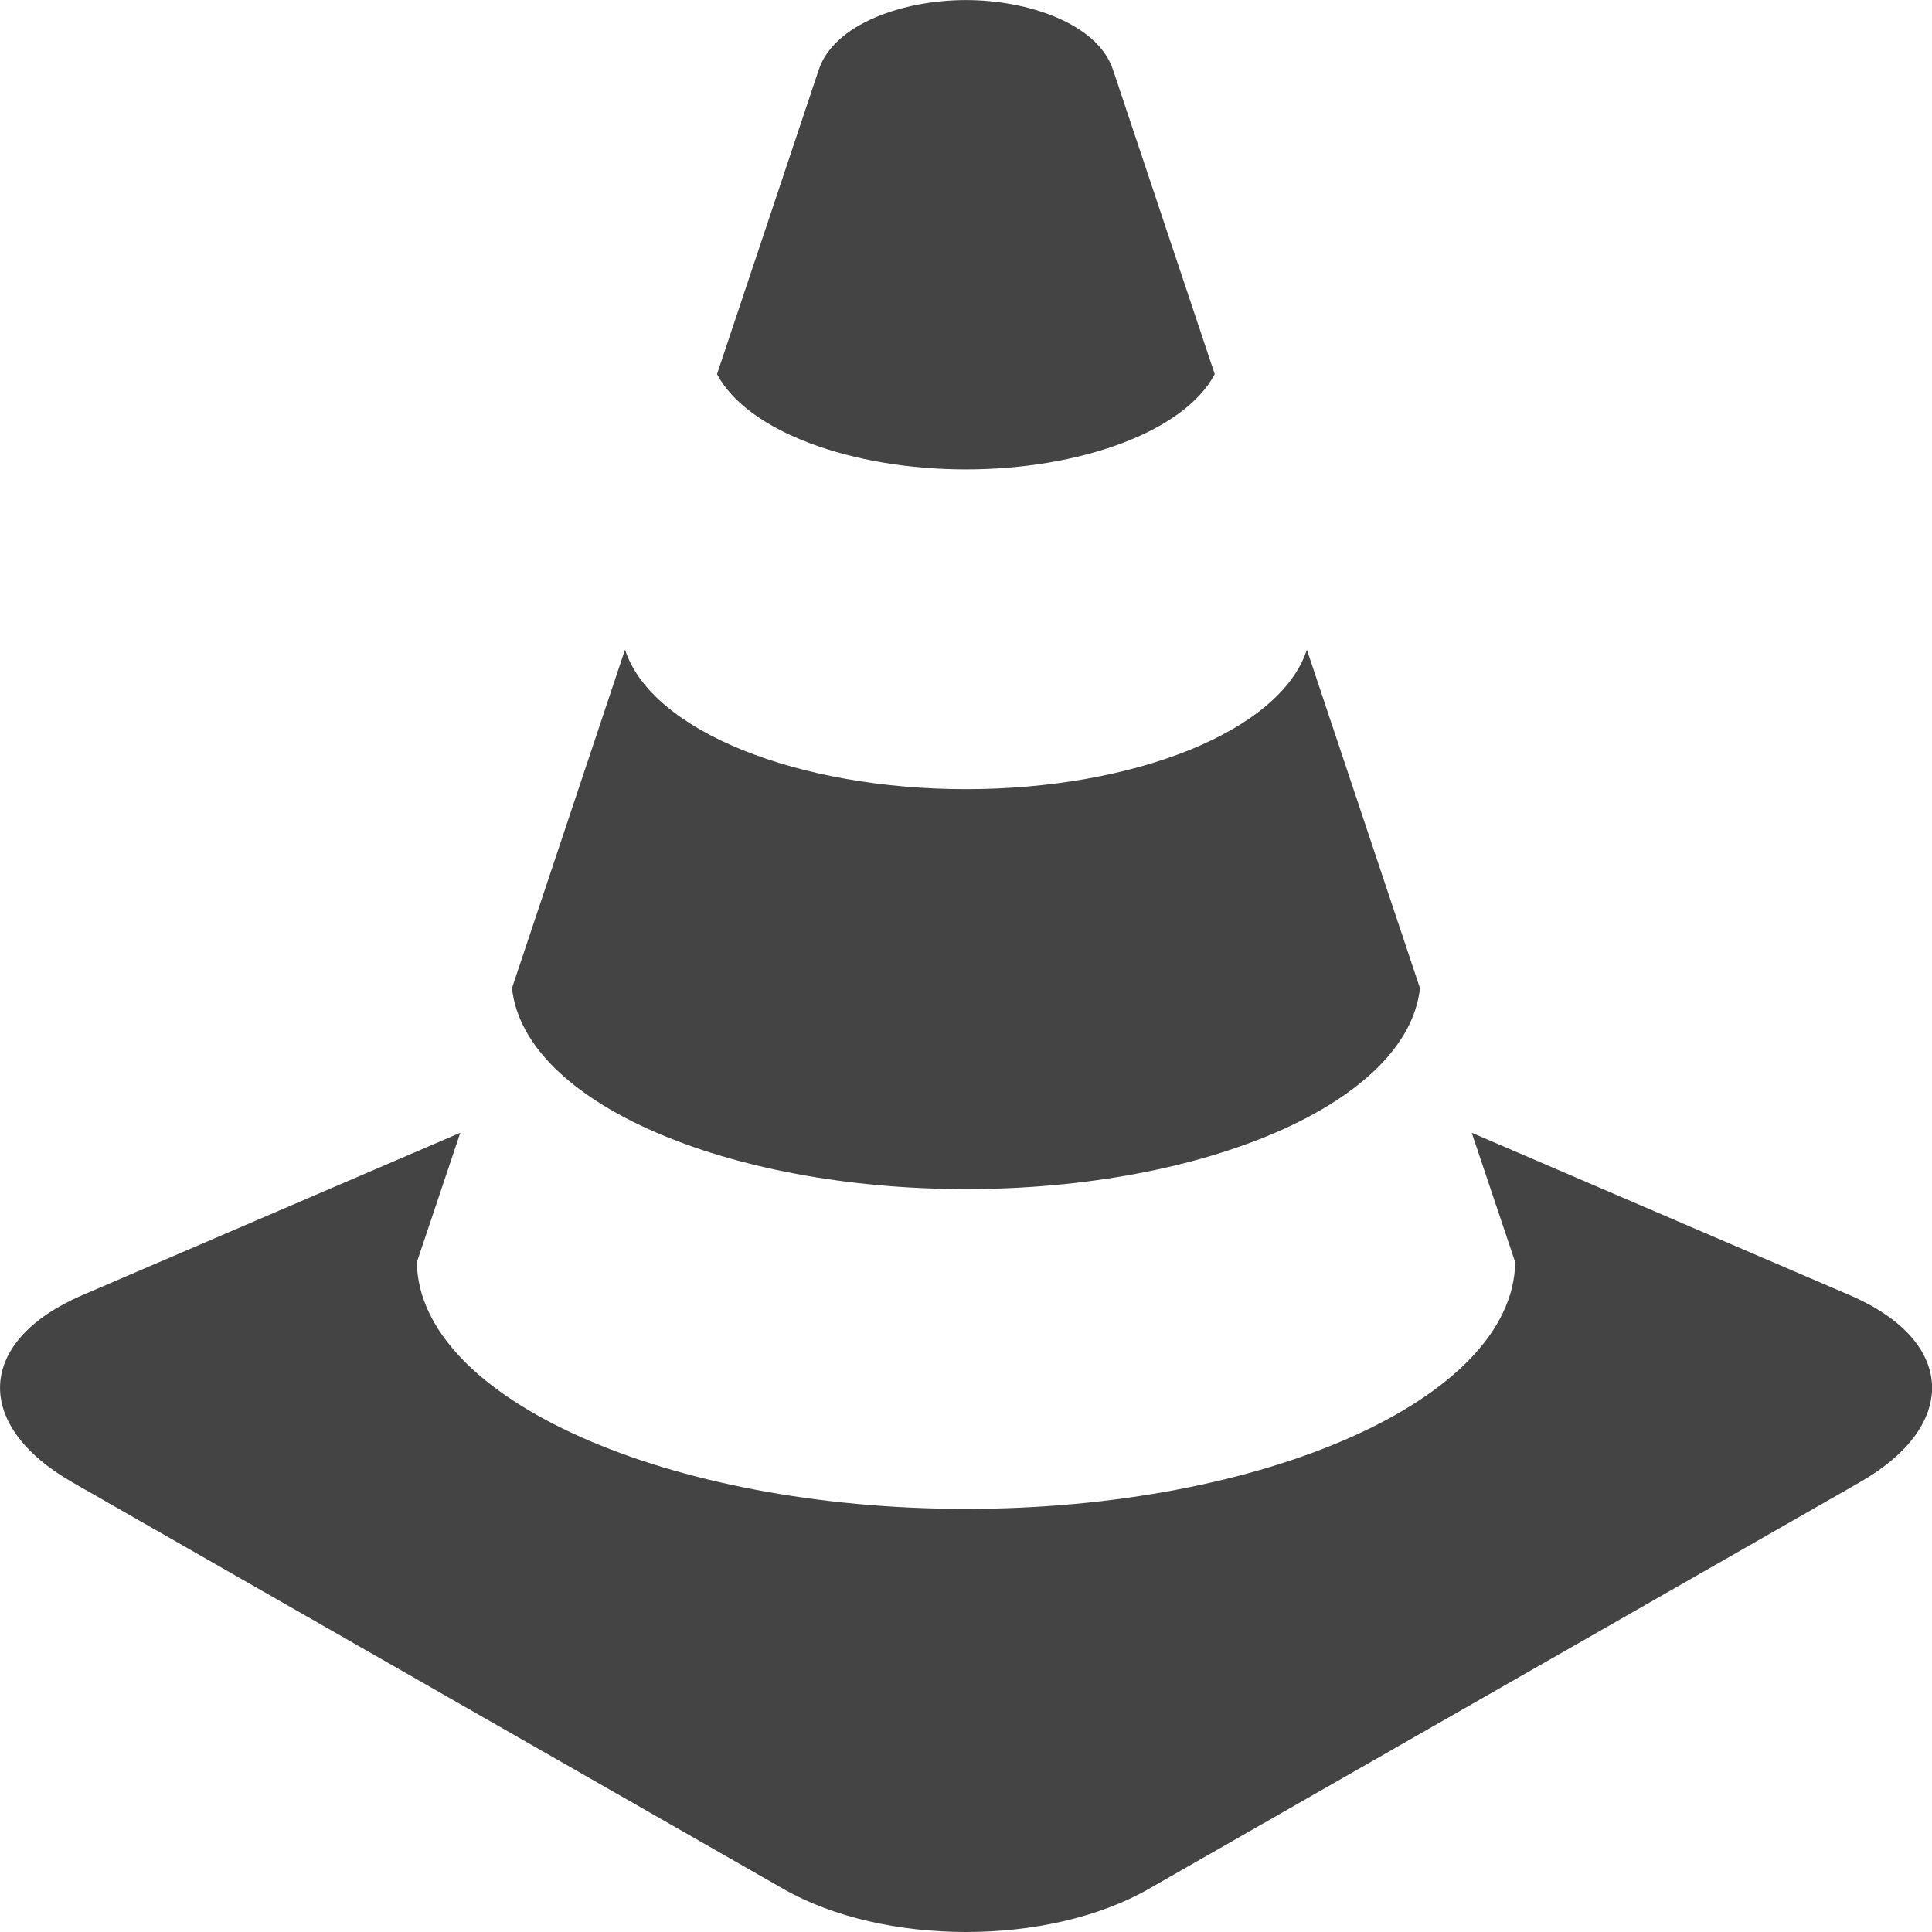 <?xml version="1.0" encoding="utf-8"?>
<!-- Generated by IcoMoon.io -->
<!DOCTYPE svg PUBLIC "-//W3C//DTD SVG 1.1//EN" "http://www.w3.org/Graphics/SVG/1.1/DTD/svg11.dtd">
<svg version="1.1" xmlns="http://www.w3.org/2000/svg" xmlns:xlink="http://www.w3.org/1999/xlink" width="32" height="32" viewBox="0 0 32 32">
<path fill="#444444" d="M15.999 19.695c3.984 0 7.318-1.444 7.52-3.329-0.592-1.772-1.238-3.705-1.873-5.605-0.441 1.355-2.874 2.31-5.647 2.31s-5.206-0.956-5.647-2.31c-0.635 1.899-1.28 3.832-1.872 5.605 0.201 1.885 3.535 3.329 7.519 3.329v0zM15.999 7.775c1.872 0 3.612-0.618 4.121-1.578-0.702-2.102-1.305-3.906-1.686-5.044-0.253-0.758-1.4-1.152-2.436-1.152s-2.182 0.394-2.436 1.152c-0.38 1.138-0.983 2.942-1.686 5.044 0.51 0.96 2.25 1.578 4.122 1.578v0zM30.635 21.451l-6.259-2.689 0.721 2.145c-0.036 2.273-4.174 4.085-9.097 4.085s-9.060-1.812-9.096-4.085l0.72-2.145-6.258 2.689c-1.755 0.754-1.828 2.151-0.163 3.103l11.771 6.732c1.665 0.952 4.389 0.952 6.054 0l11.771-6.732c1.665-0.952 1.591-2.348-0.163-3.103v0z"></path>
</svg>
